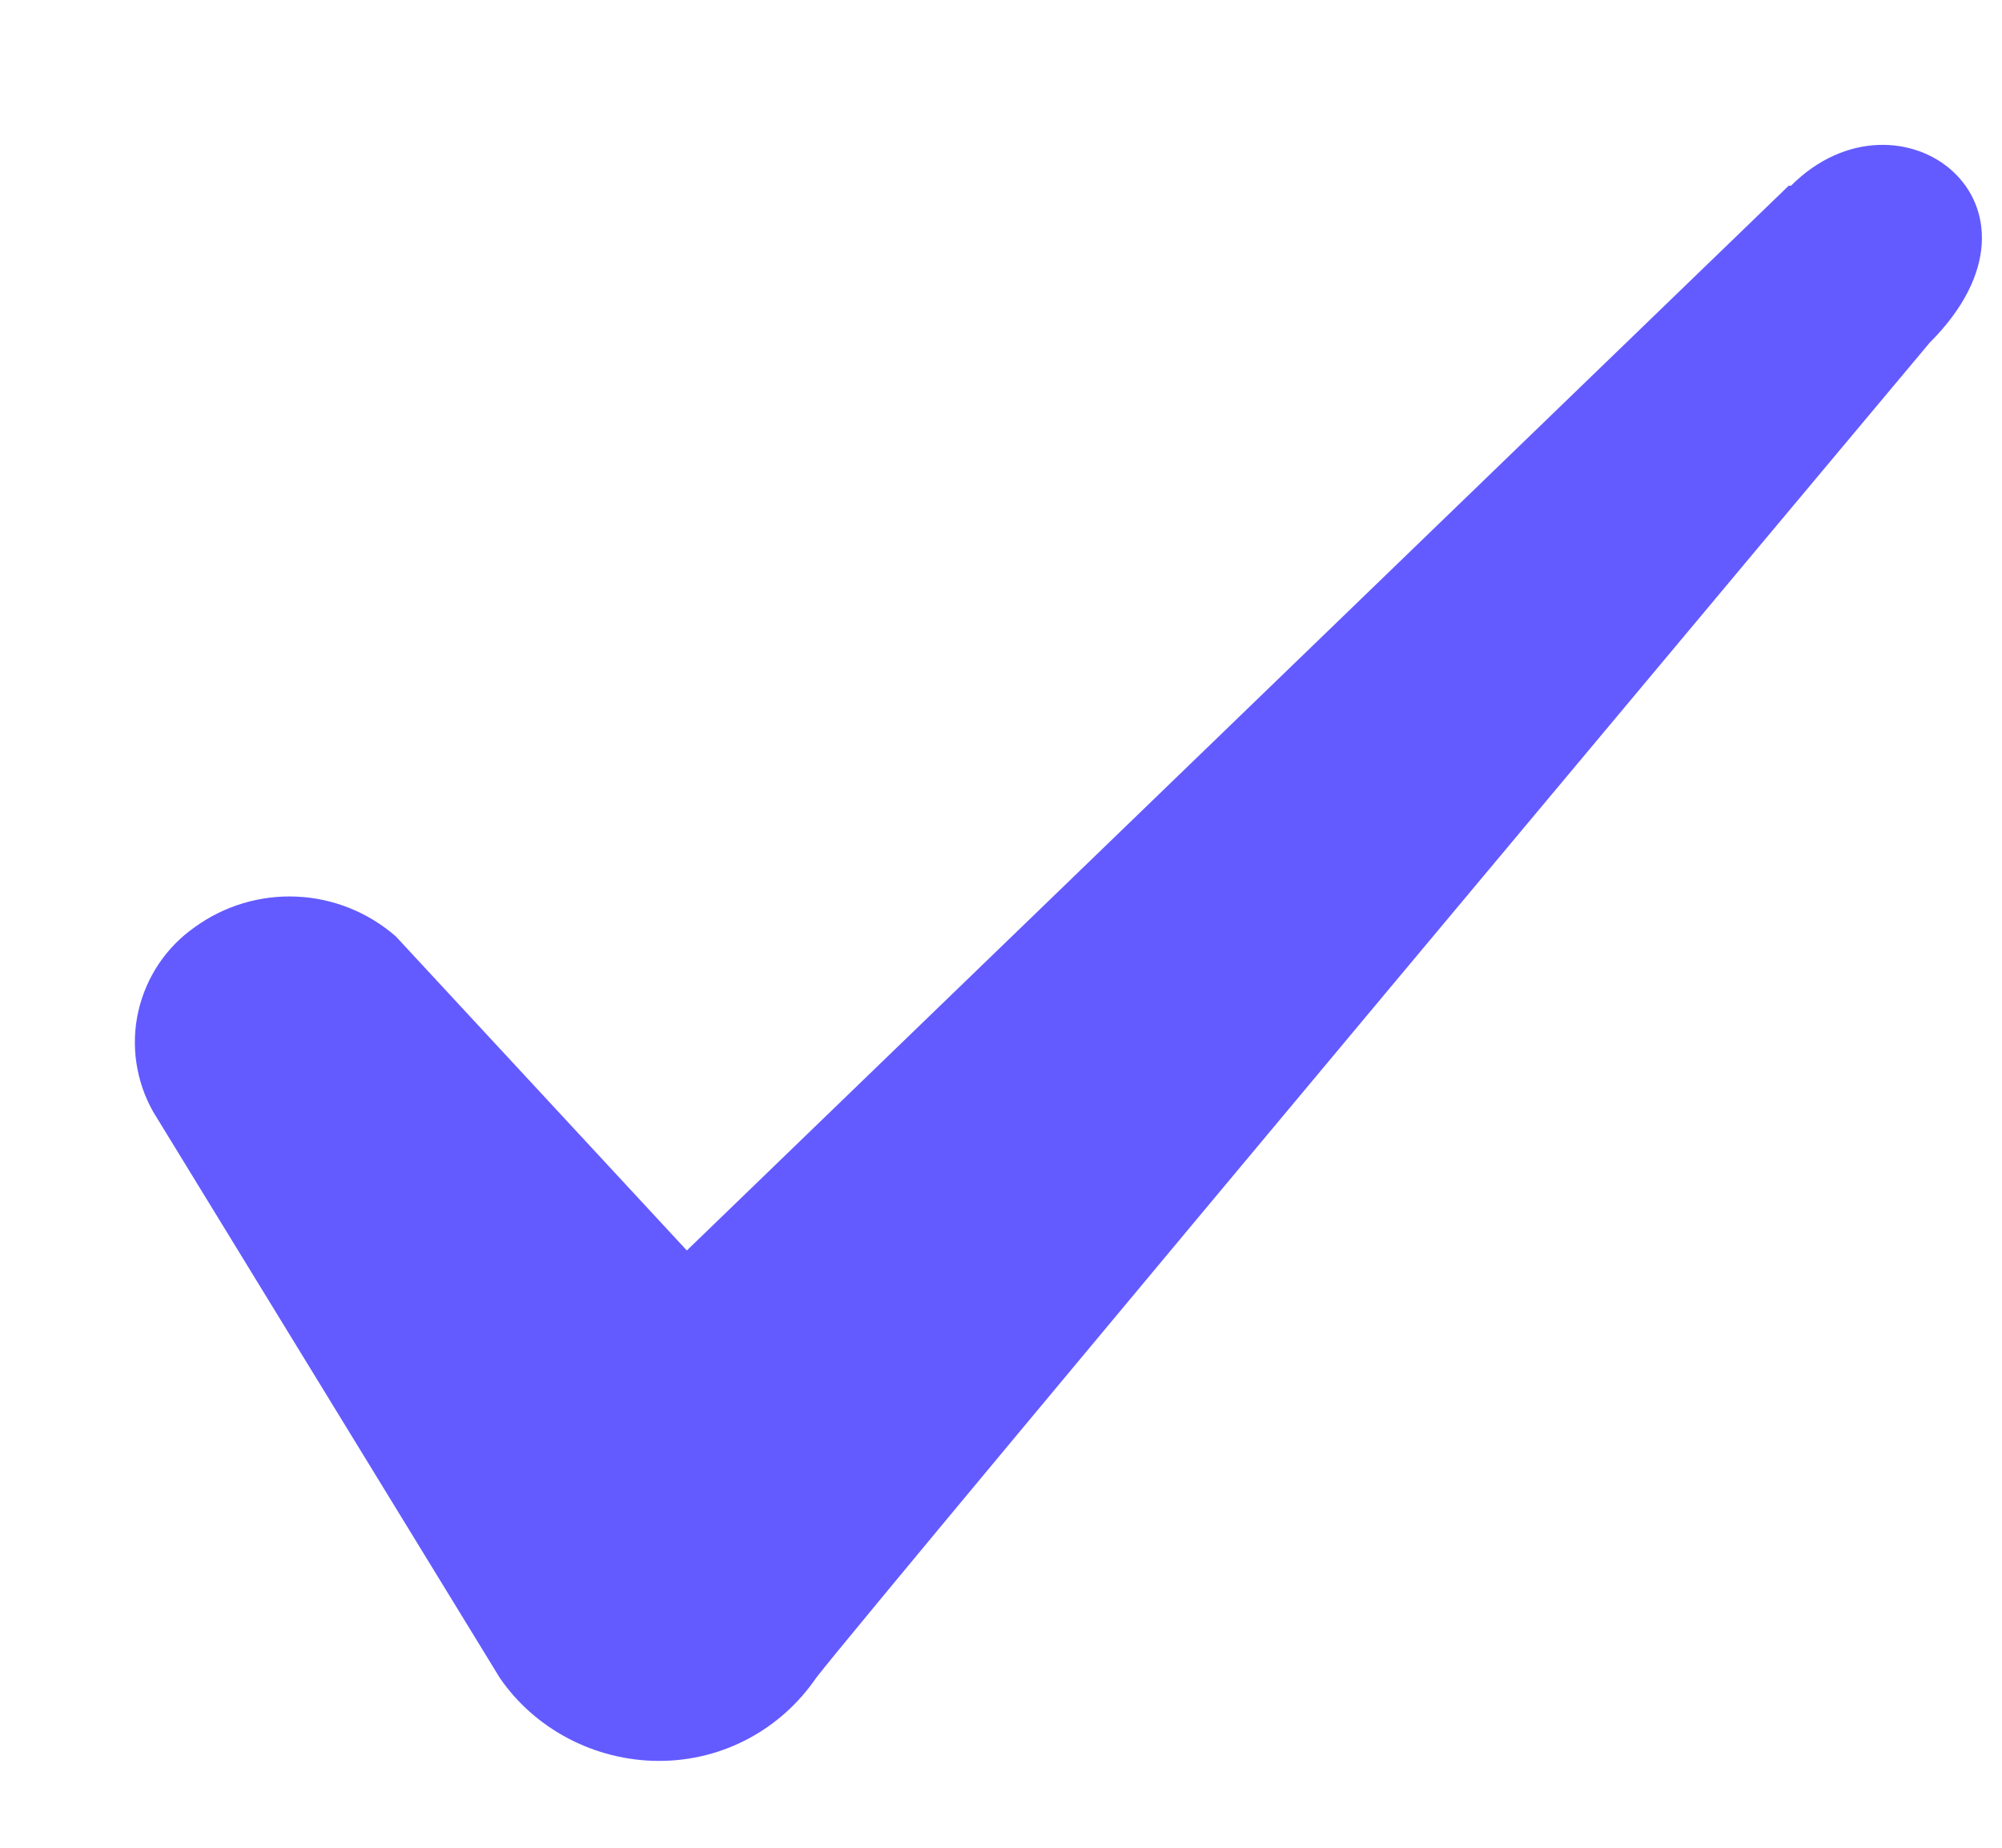 <svg width="13" height="12" viewBox="0 0 13 12" fill="none" xmlns="http://www.w3.org/2000/svg">
<path fill-rule="evenodd" clip-rule="evenodd" d="M11.615 1.206L4.46 8.121L2.57 6.081C2.391 5.925 2.165 5.834 1.928 5.823C1.691 5.812 1.457 5.882 1.265 6.021C1.079 6.151 0.948 6.347 0.898 6.569C0.848 6.79 0.883 7.023 0.995 7.221L3.245 10.896C3.47 11.226 3.86 11.436 4.28 11.436C4.7 11.436 5.075 11.226 5.3 10.896C5.66 10.431 12.53 2.226 12.53 2.226C13.43 1.326 12.335 0.501 11.63 1.206H11.615Z" fill="#635BFF"/>
</svg>
